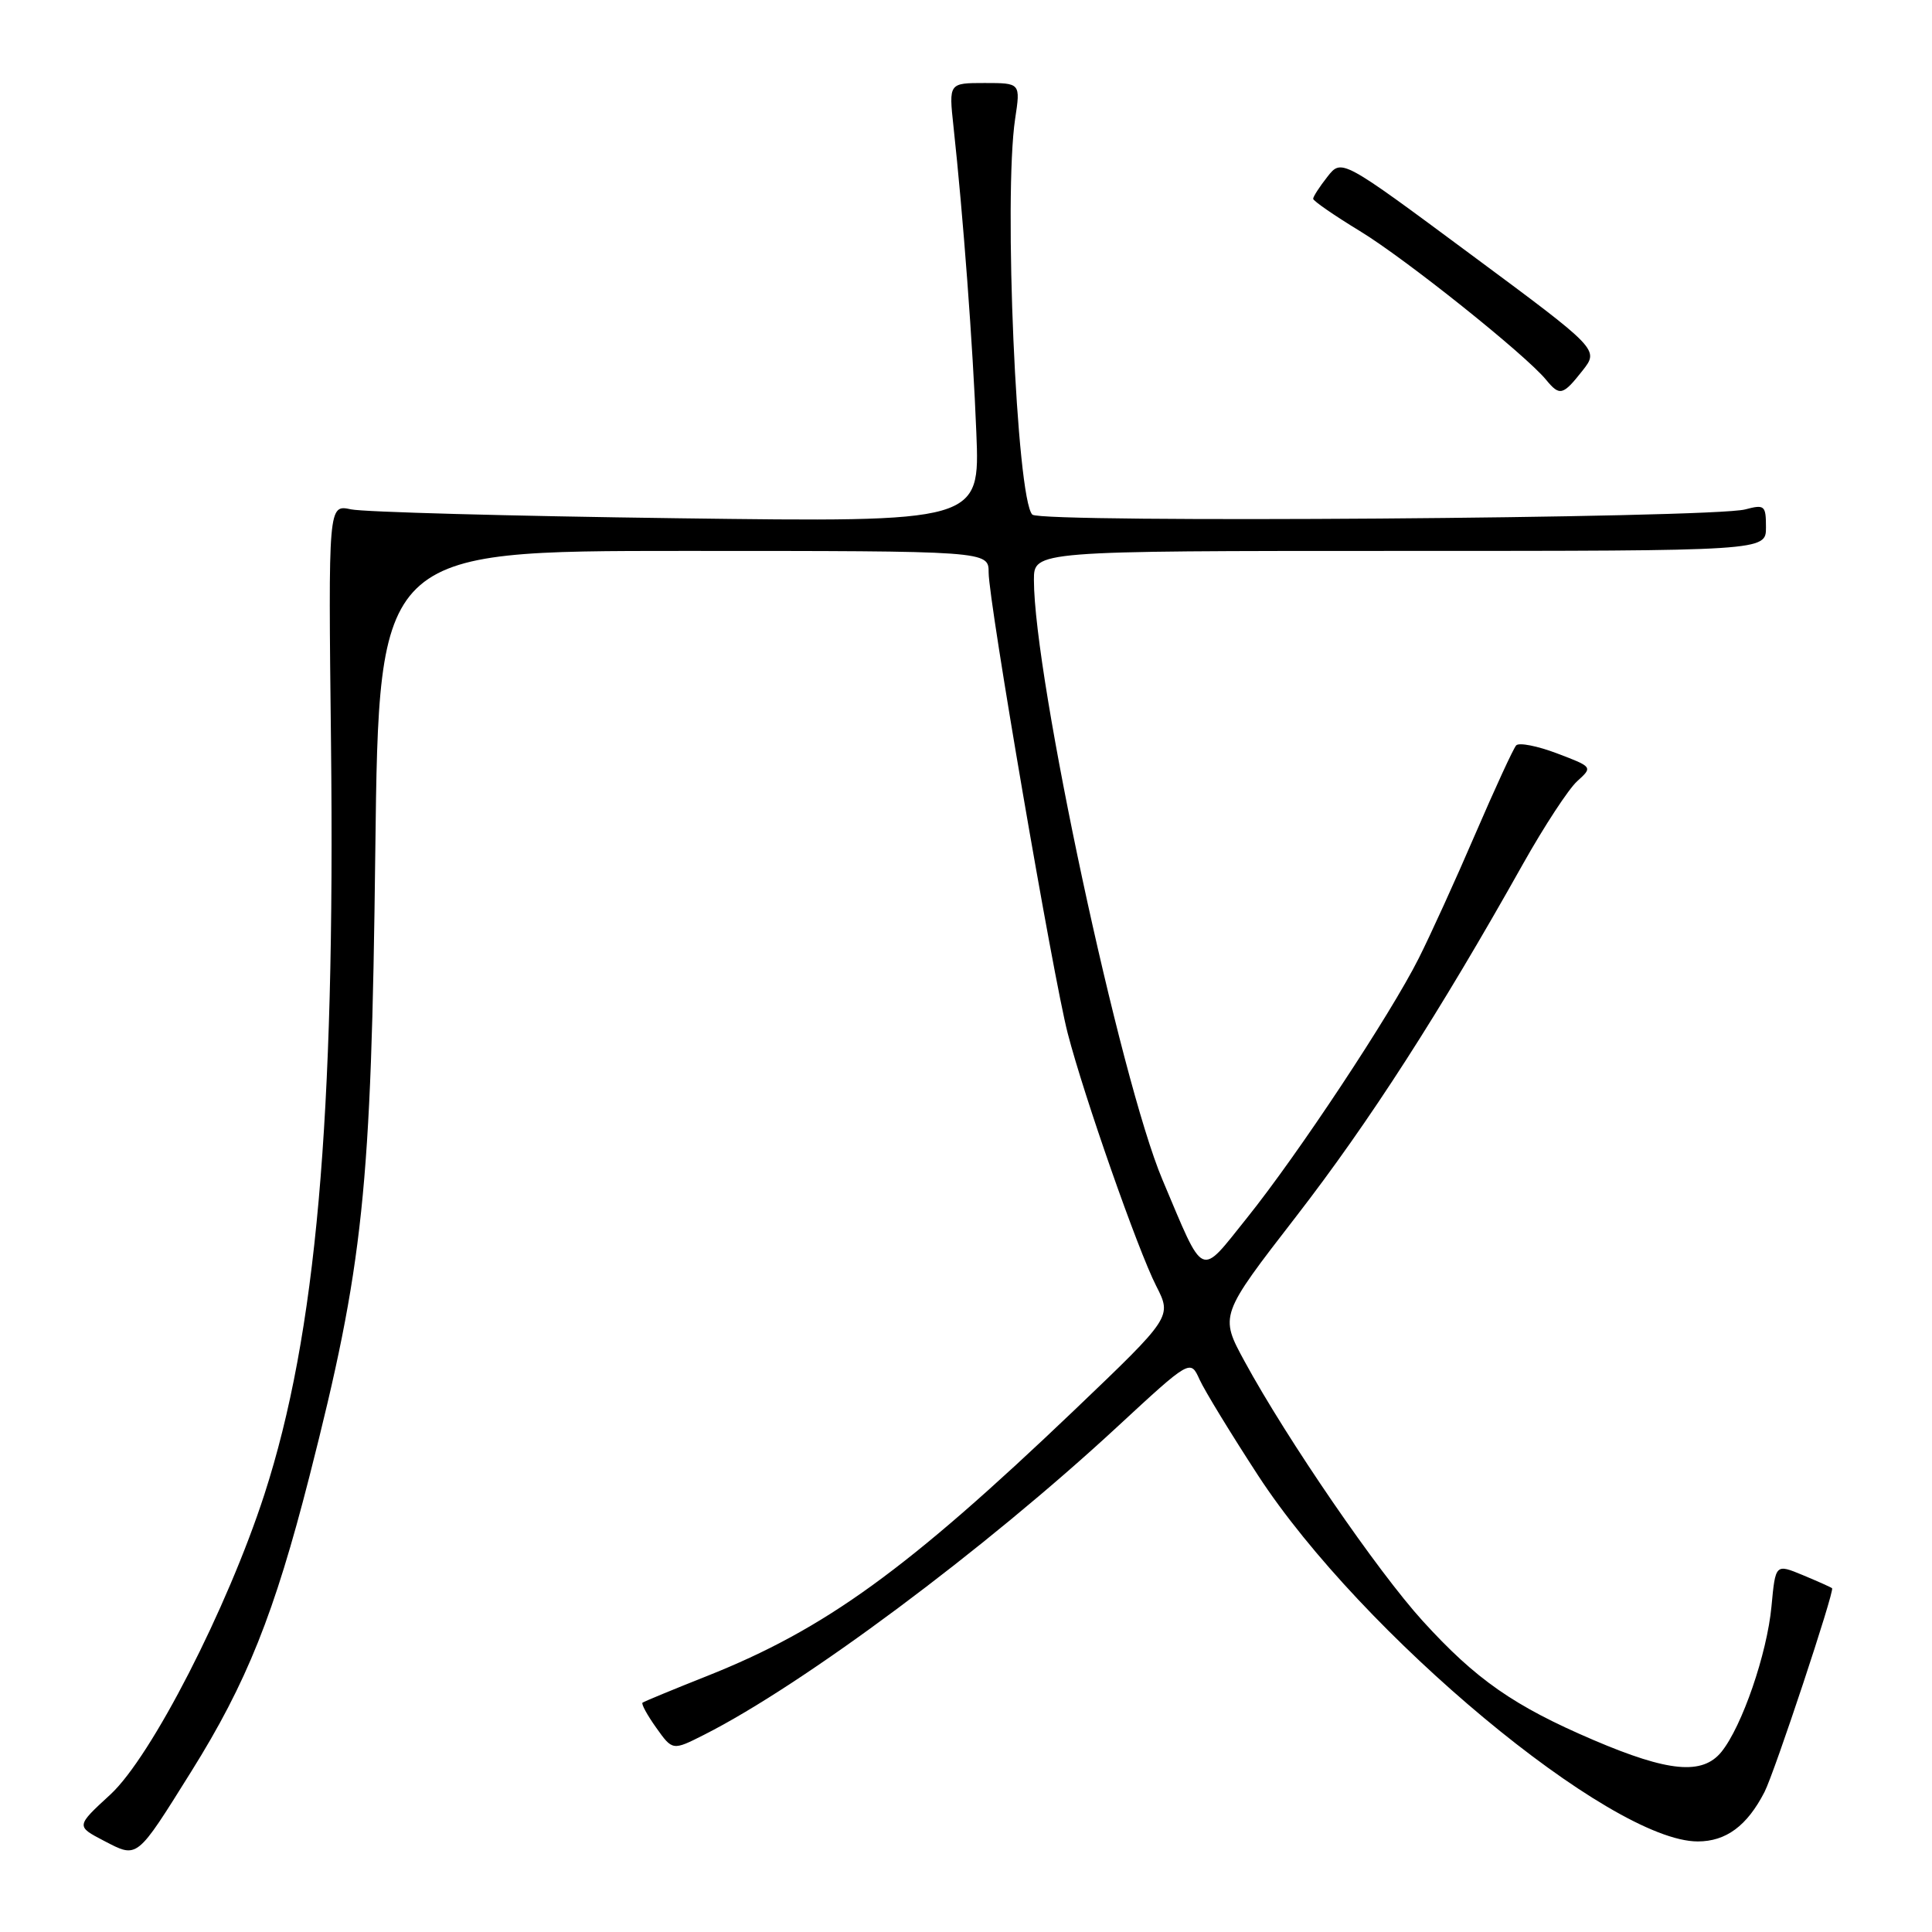 <?xml version="1.0" encoding="UTF-8" standalone="no"?>
<!DOCTYPE svg PUBLIC "-//W3C//DTD SVG 1.1//EN" "http://www.w3.org/Graphics/SVG/1.1/DTD/svg11.dtd" >
<svg xmlns="http://www.w3.org/2000/svg" xmlns:xlink="http://www.w3.org/1999/xlink" version="1.1" viewBox="0 0 256 256">
 <g >
 <path fill="currentColor"
d=" M 25.34 234.74 C 32.69 222.99 36.35 213.84 41.01 195.60 C 48.16 167.56 49.20 157.71 49.73 112.75 C 50.21 73.00 50.21 73.00 90.60 73.00 C 131.00 73.00 131.00 73.00 131.00 75.87 C 131.00 79.66 139.55 129.49 141.48 136.93 C 143.66 145.34 150.76 165.60 153.20 170.39 C 155.29 174.49 155.29 174.49 142.40 186.81 C 120.21 207.99 109.34 215.86 93.69 222.08 C 89.18 223.87 85.34 225.46 85.14 225.61 C 84.94 225.76 85.76 227.26 86.95 228.93 C 89.12 231.98 89.12 231.98 93.31 229.86 C 106.44 223.22 130.49 205.30 148.00 189.10 C 157.73 180.10 157.73 180.10 158.95 182.80 C 159.63 184.29 163.12 190.00 166.70 195.50 C 180.42 216.54 213.41 244.00 224.96 244.00 C 228.71 244.00 231.50 241.94 233.81 237.44 C 235.13 234.87 243.12 210.78 242.76 210.45 C 242.62 210.32 240.87 209.54 238.88 208.71 C 235.26 207.21 235.26 207.21 234.73 212.86 C 234.14 219.14 230.83 228.75 228.10 232.13 C 225.58 235.23 221.08 234.81 211.14 230.56 C 200.59 226.05 195.57 222.54 188.51 214.78 C 182.52 208.19 170.55 190.75 164.92 180.40 C 161.60 174.30 161.60 174.30 171.76 161.17 C 181.45 148.64 190.71 134.25 201.82 114.45 C 204.62 109.47 207.84 104.55 208.98 103.52 C 211.06 101.63 211.06 101.63 206.32 99.83 C 203.71 98.84 201.27 98.36 200.90 98.77 C 200.53 99.17 198.10 104.45 195.49 110.50 C 192.89 116.55 189.51 123.97 187.98 127.00 C 184.21 134.50 171.96 153.00 165.23 161.38 C 158.87 169.30 159.67 169.66 154.03 156.32 C 148.43 143.06 137.00 89.72 137.00 76.85 C 137.00 73.00 137.00 73.00 185.50 73.00 C 234.00 73.00 234.00 73.00 234.00 69.88 C 234.00 66.97 233.82 66.82 231.25 67.50 C 226.83 68.67 137.93 69.33 136.79 68.19 C 134.70 66.10 132.96 26.10 134.51 15.75 C 135.23 11.00 135.23 11.00 130.47 11.00 C 125.72 11.00 125.72 11.00 126.34 16.75 C 127.62 28.54 128.92 45.86 129.37 57.35 C 129.85 69.20 129.85 69.20 89.67 68.67 C 67.58 68.38 48.15 67.85 46.50 67.49 C 43.50 66.85 43.50 66.85 43.86 98.50 C 44.42 148.34 41.89 176.84 35.04 198.00 C 30.13 213.13 20.06 232.77 14.63 237.78 C 10.06 241.98 10.06 241.98 13.78 243.92 C 18.27 246.25 18.02 246.45 25.34 234.74 Z  M 209.70 49.10 C 211.89 46.31 211.89 46.31 194.83 33.67 C 177.77 21.02 177.77 21.02 175.89 23.42 C 174.85 24.74 174.00 26.05 174.00 26.34 C 174.00 26.62 176.78 28.54 180.18 30.61 C 186.21 34.27 202.13 46.99 204.87 50.33 C 206.67 52.52 207.09 52.41 209.70 49.10 Z "/>
</g>
</svg>